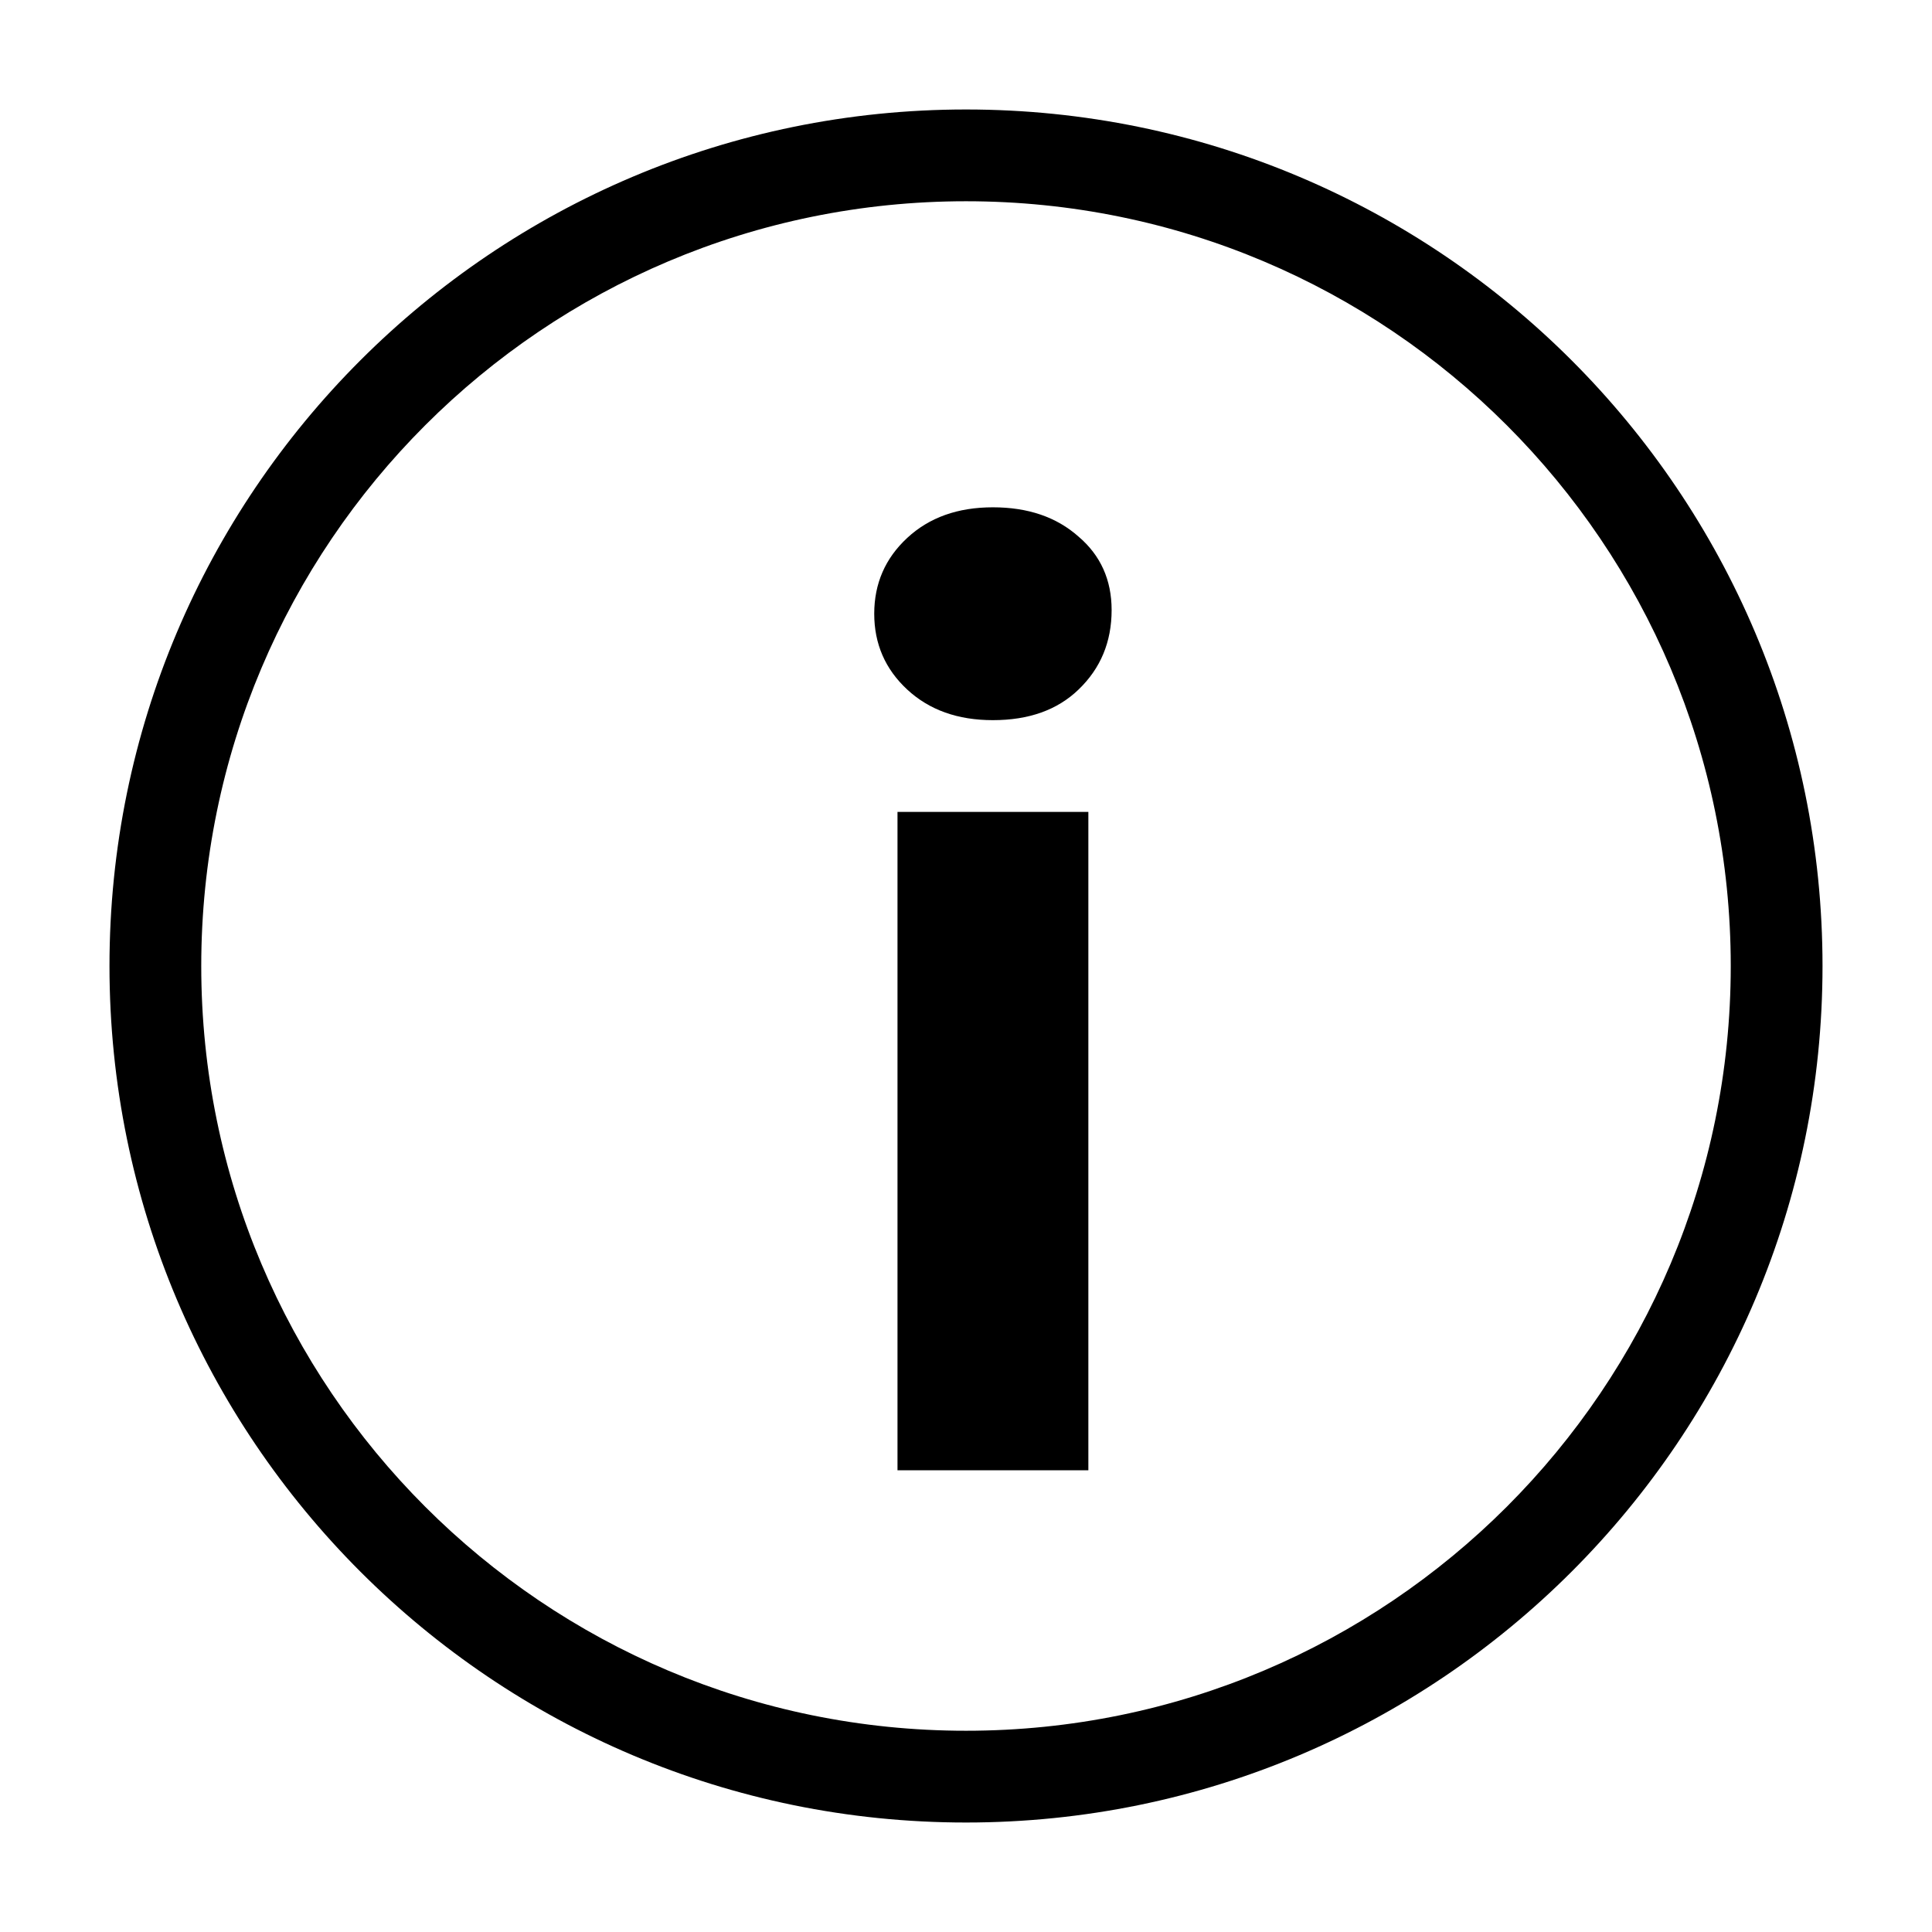 <svg width="24" height="24" viewBox="0 0 24 24" fill="none" xmlns="http://www.w3.org/2000/svg">
<path d="M11.149 18.264V10.086H13.52V18.264H11.149ZM12.334 8.946C11.898 8.946 11.544 8.82 11.27 8.566C10.997 8.313 10.86 7.999 10.86 7.624C10.86 7.249 10.997 6.935 11.27 6.682C11.544 6.428 11.898 6.302 12.334 6.302C12.77 6.302 13.125 6.423 13.398 6.666C13.672 6.899 13.809 7.204 13.809 7.578C13.809 7.974 13.672 8.303 13.398 8.566C13.135 8.82 12.78 8.946 12.334 8.946Z" fill="black"/>
<path fill-rule="evenodd" clip-rule="evenodd" d="M22.64 12C22.64 17.876 17.876 22.64 12 22.64C6.124 22.64 1.36 17.876 1.36 12C1.36 6.124 6.124 1.36 12 1.36C17.876 1.36 22.64 6.124 22.64 12ZM12 21.5C17.247 21.5 21.5 17.247 21.5 12C21.5 6.753 17.247 2.5 12 2.5C6.753 2.5 2.5 6.753 2.5 12C2.5 17.247 6.753 21.5 12 21.5Z" fill="black"/>
</svg>
